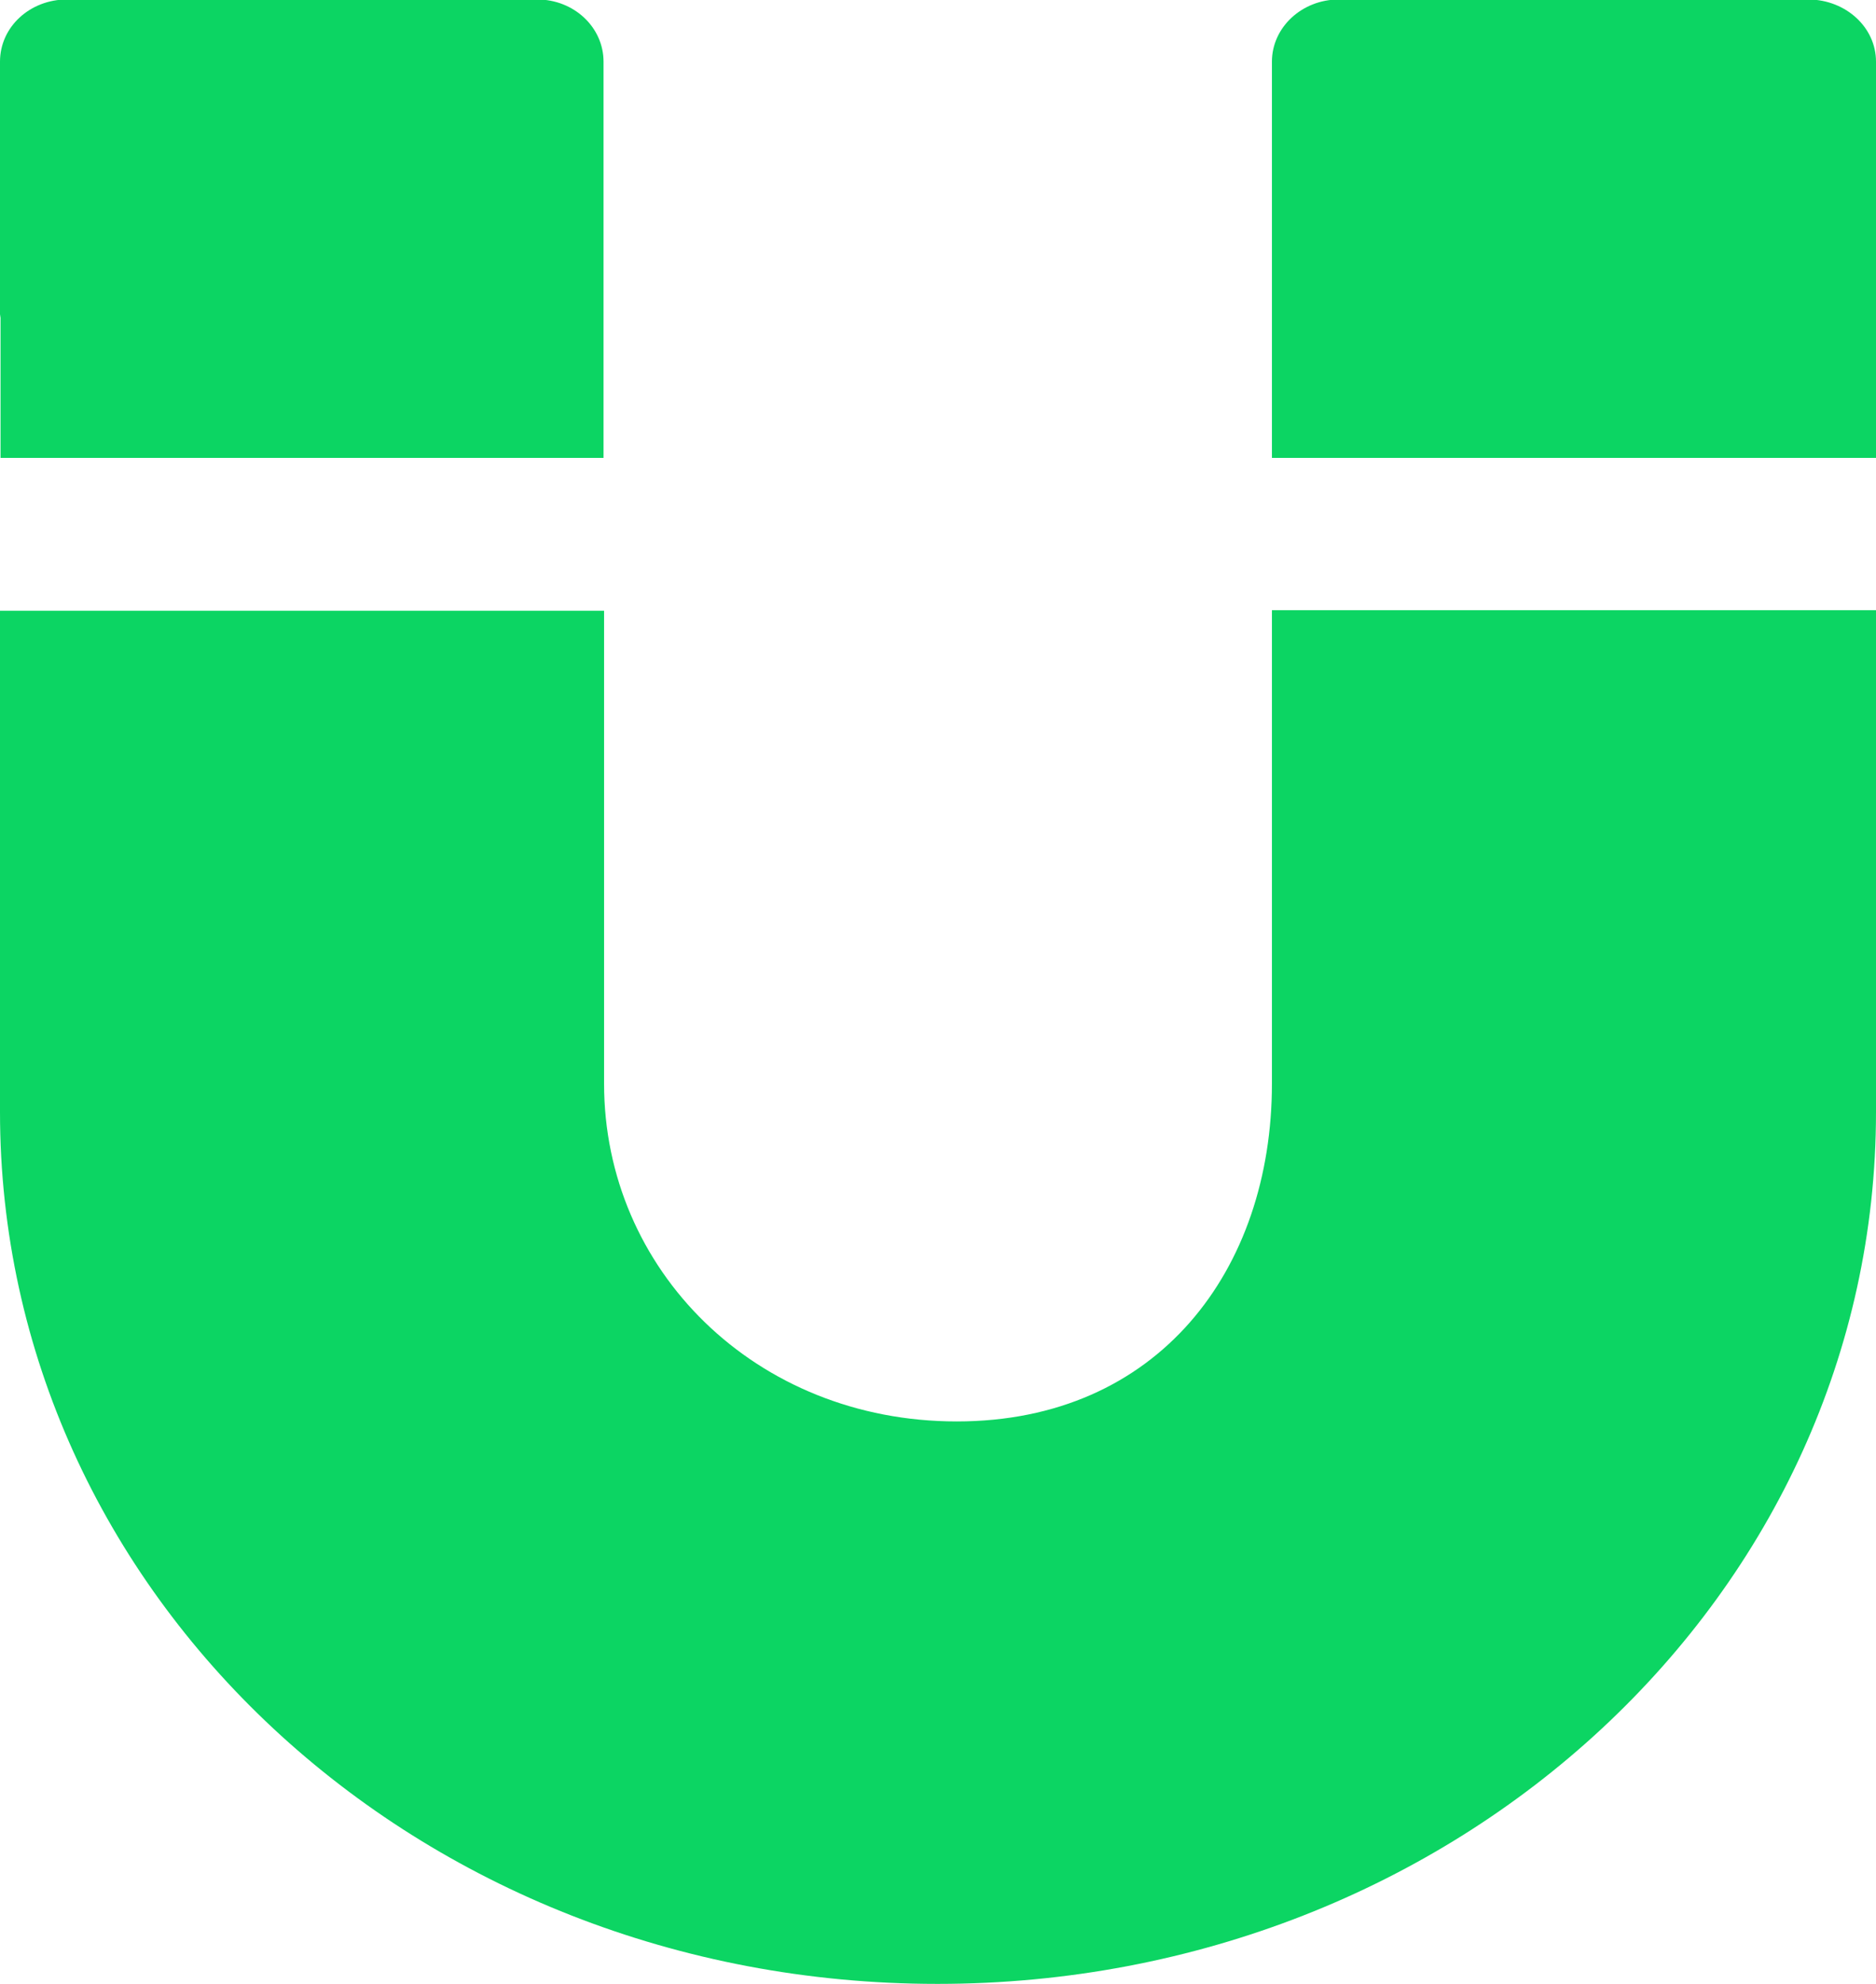 <svg xmlns="http://www.w3.org/2000/svg" width="35" height="37">
  <path fill-rule="evenodd" fill="#0cd563" d="M23.73 8.54V1.15c0-.64.56-1.16 1.25-1.16h8.77C34.44 0 35 .51 35 1.15v7.39H23.73zm-23.72 0V5.93L0 5.86V1.15C0 .5.56-.01 1.25-.01h8.77c.69 0 1.24.52 1.24 1.16v7.39H.02zm11.26 2.85v8.82c0 3.47 2.82 6.3 6.58 6.3 3.76 0 5.88-2.83 5.88-6.3v-8.83H35v9.36C35 29.72 27.2 37 17.49 37 7.77 37 0 29.72 0 20.74v-9.35h11.26z"/>
</svg>

